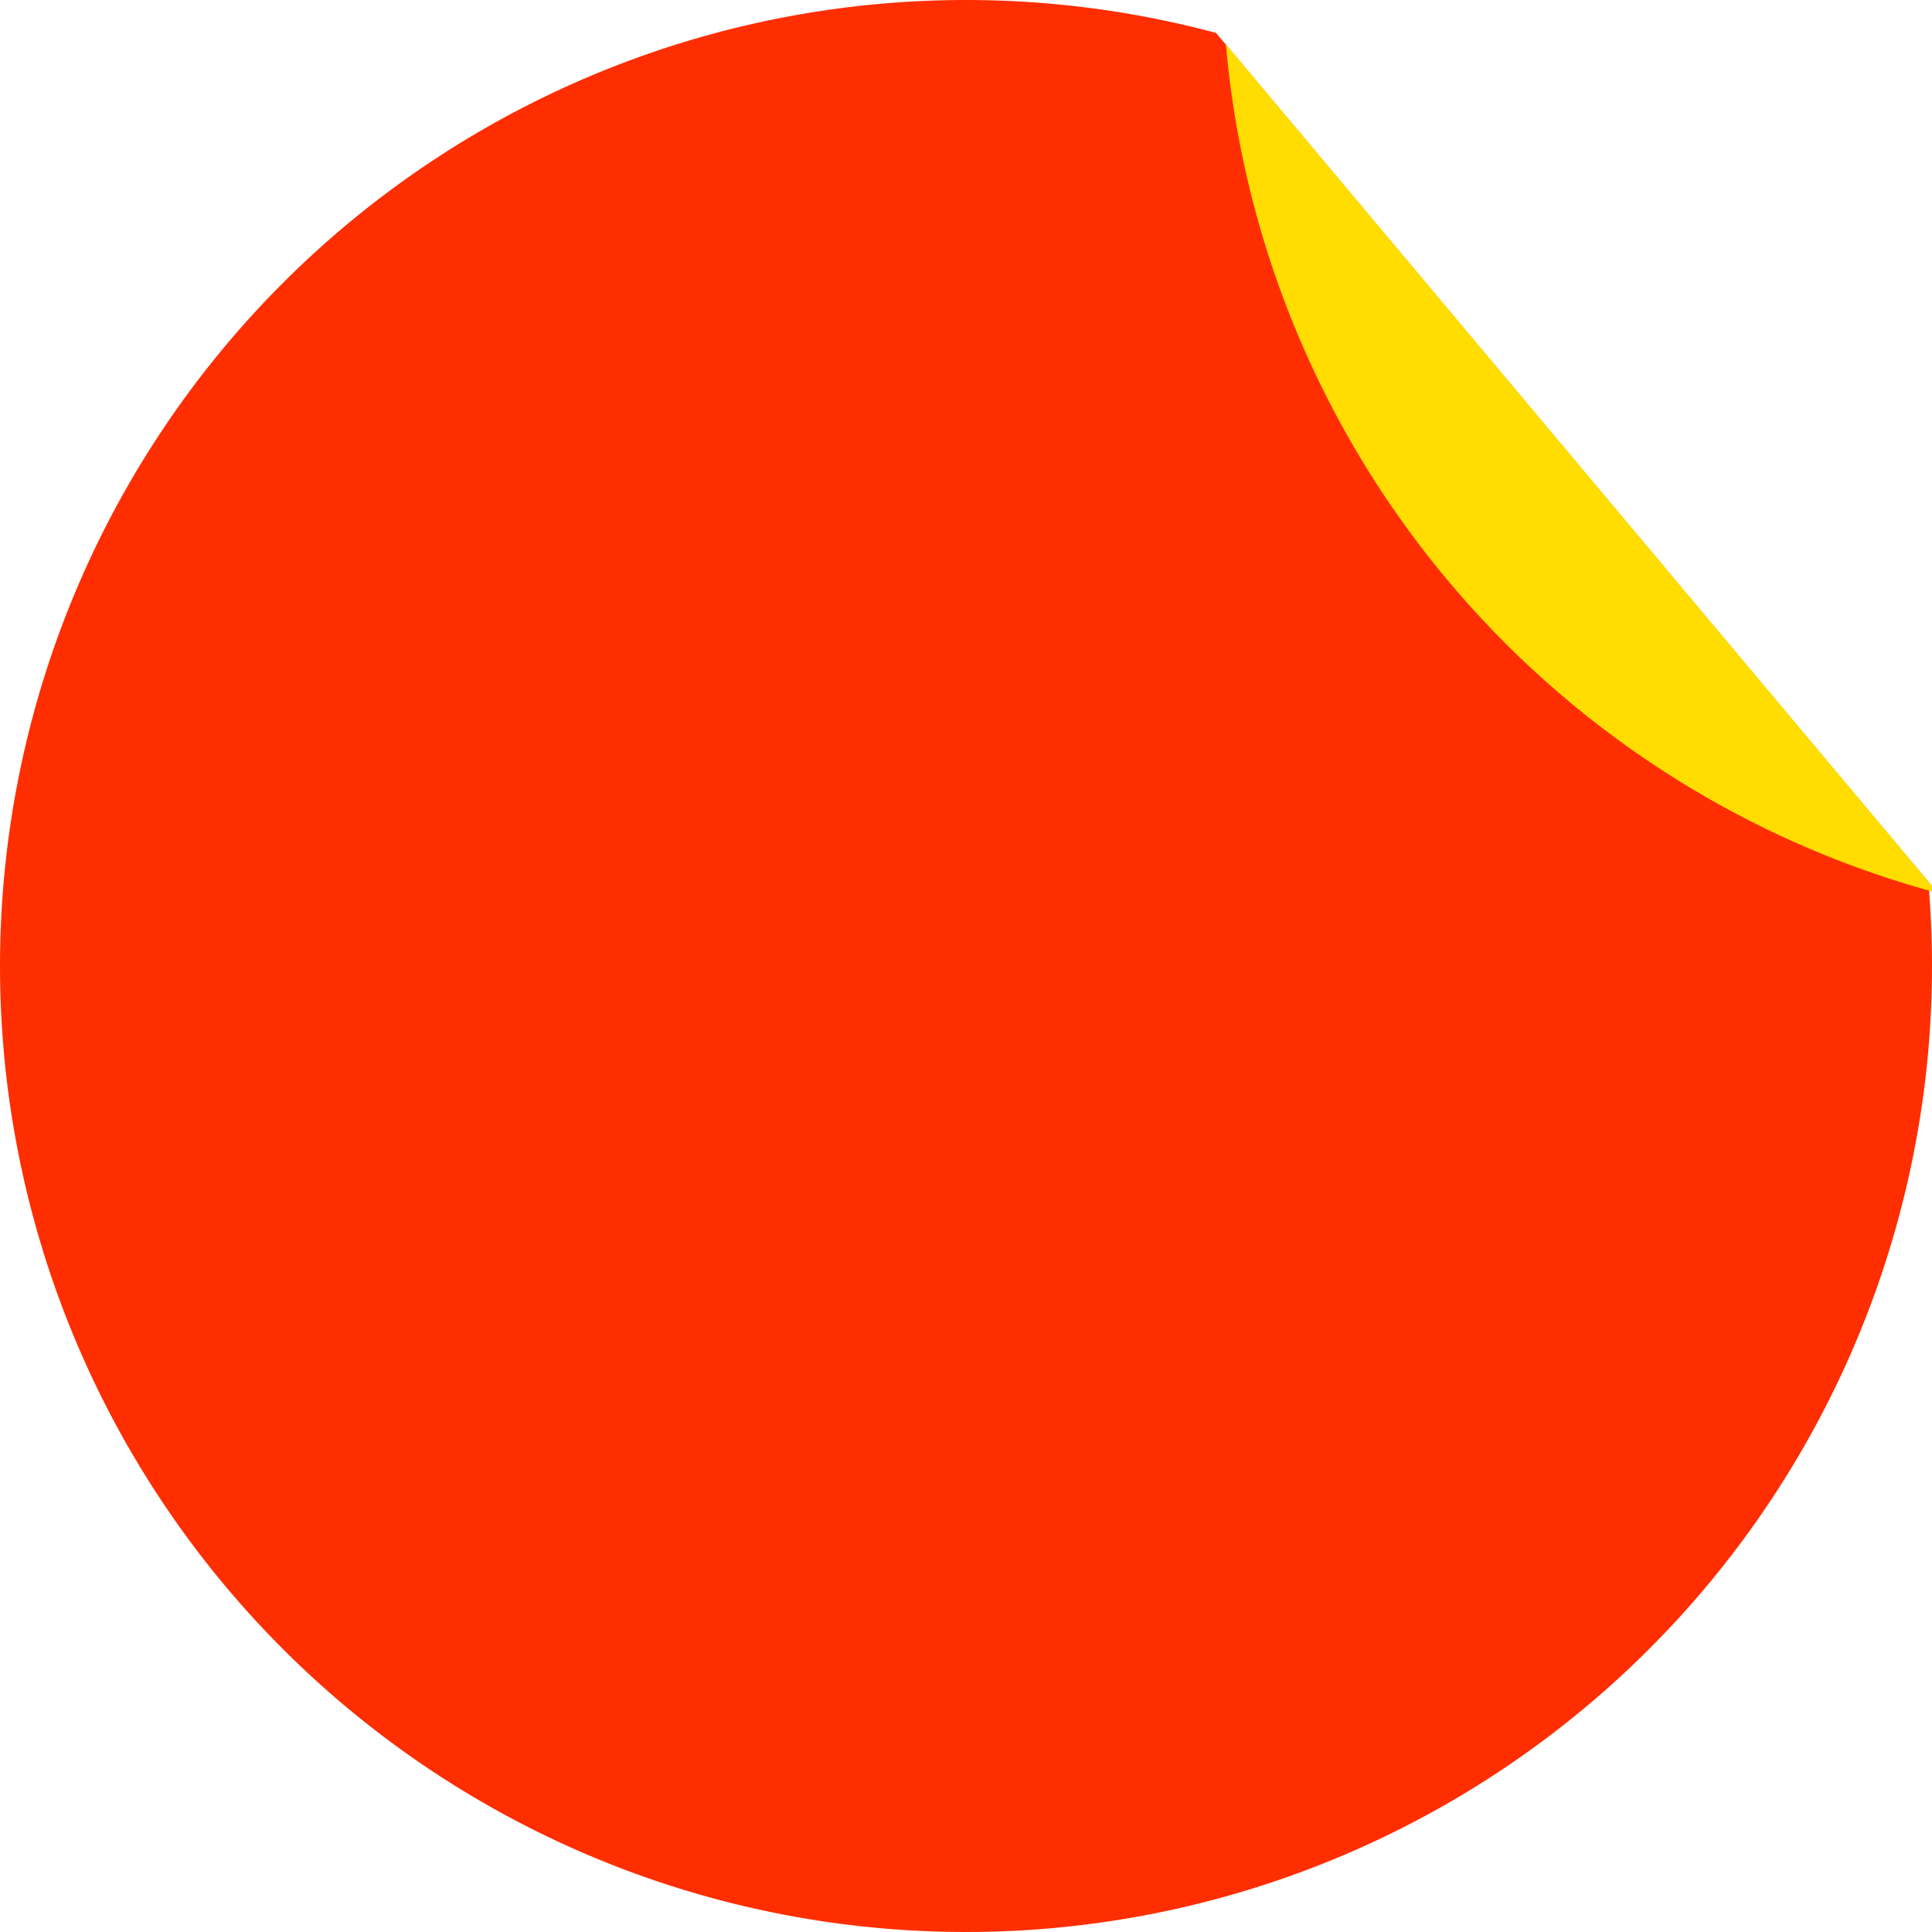 <?xml version="1.0" encoding="UTF-8" standalone="no"?>
<!-- Created with Inkscape (http://www.inkscape.org/) -->

<svg
   width="100"
   height="100"
   viewBox="0 0 100 100"
   version="1.1"
   id="svg5"
   xmlns="http://www.w3.org/2000/svg">
  <defs
     id="defs2" />
  <g
     id="layer1"
     transform="translate(50.593,47.02)">
    <path
       style="fill:#ff2e00;fill-opacity:1;stroke-width:0.5"
       id="path846"
       d="M 49.217,-1.378 A 50,50 0 0 1 18.541,49.174 50,50 0 0 1 -38.895,35.119 a 50,50 0 0 1 -3.867,-59.004 50,50 0 0 1 55.111,-21.431" />
    <path
       style="fill:#ffdd00;fill-opacity:1;stroke-width:0.5"
       id="path846-3"
       d="M -49.728,0.793 A 50,50 0 0 1 -12.859,44.732"
       transform="scale(-1)" />
  </g>
</svg>
